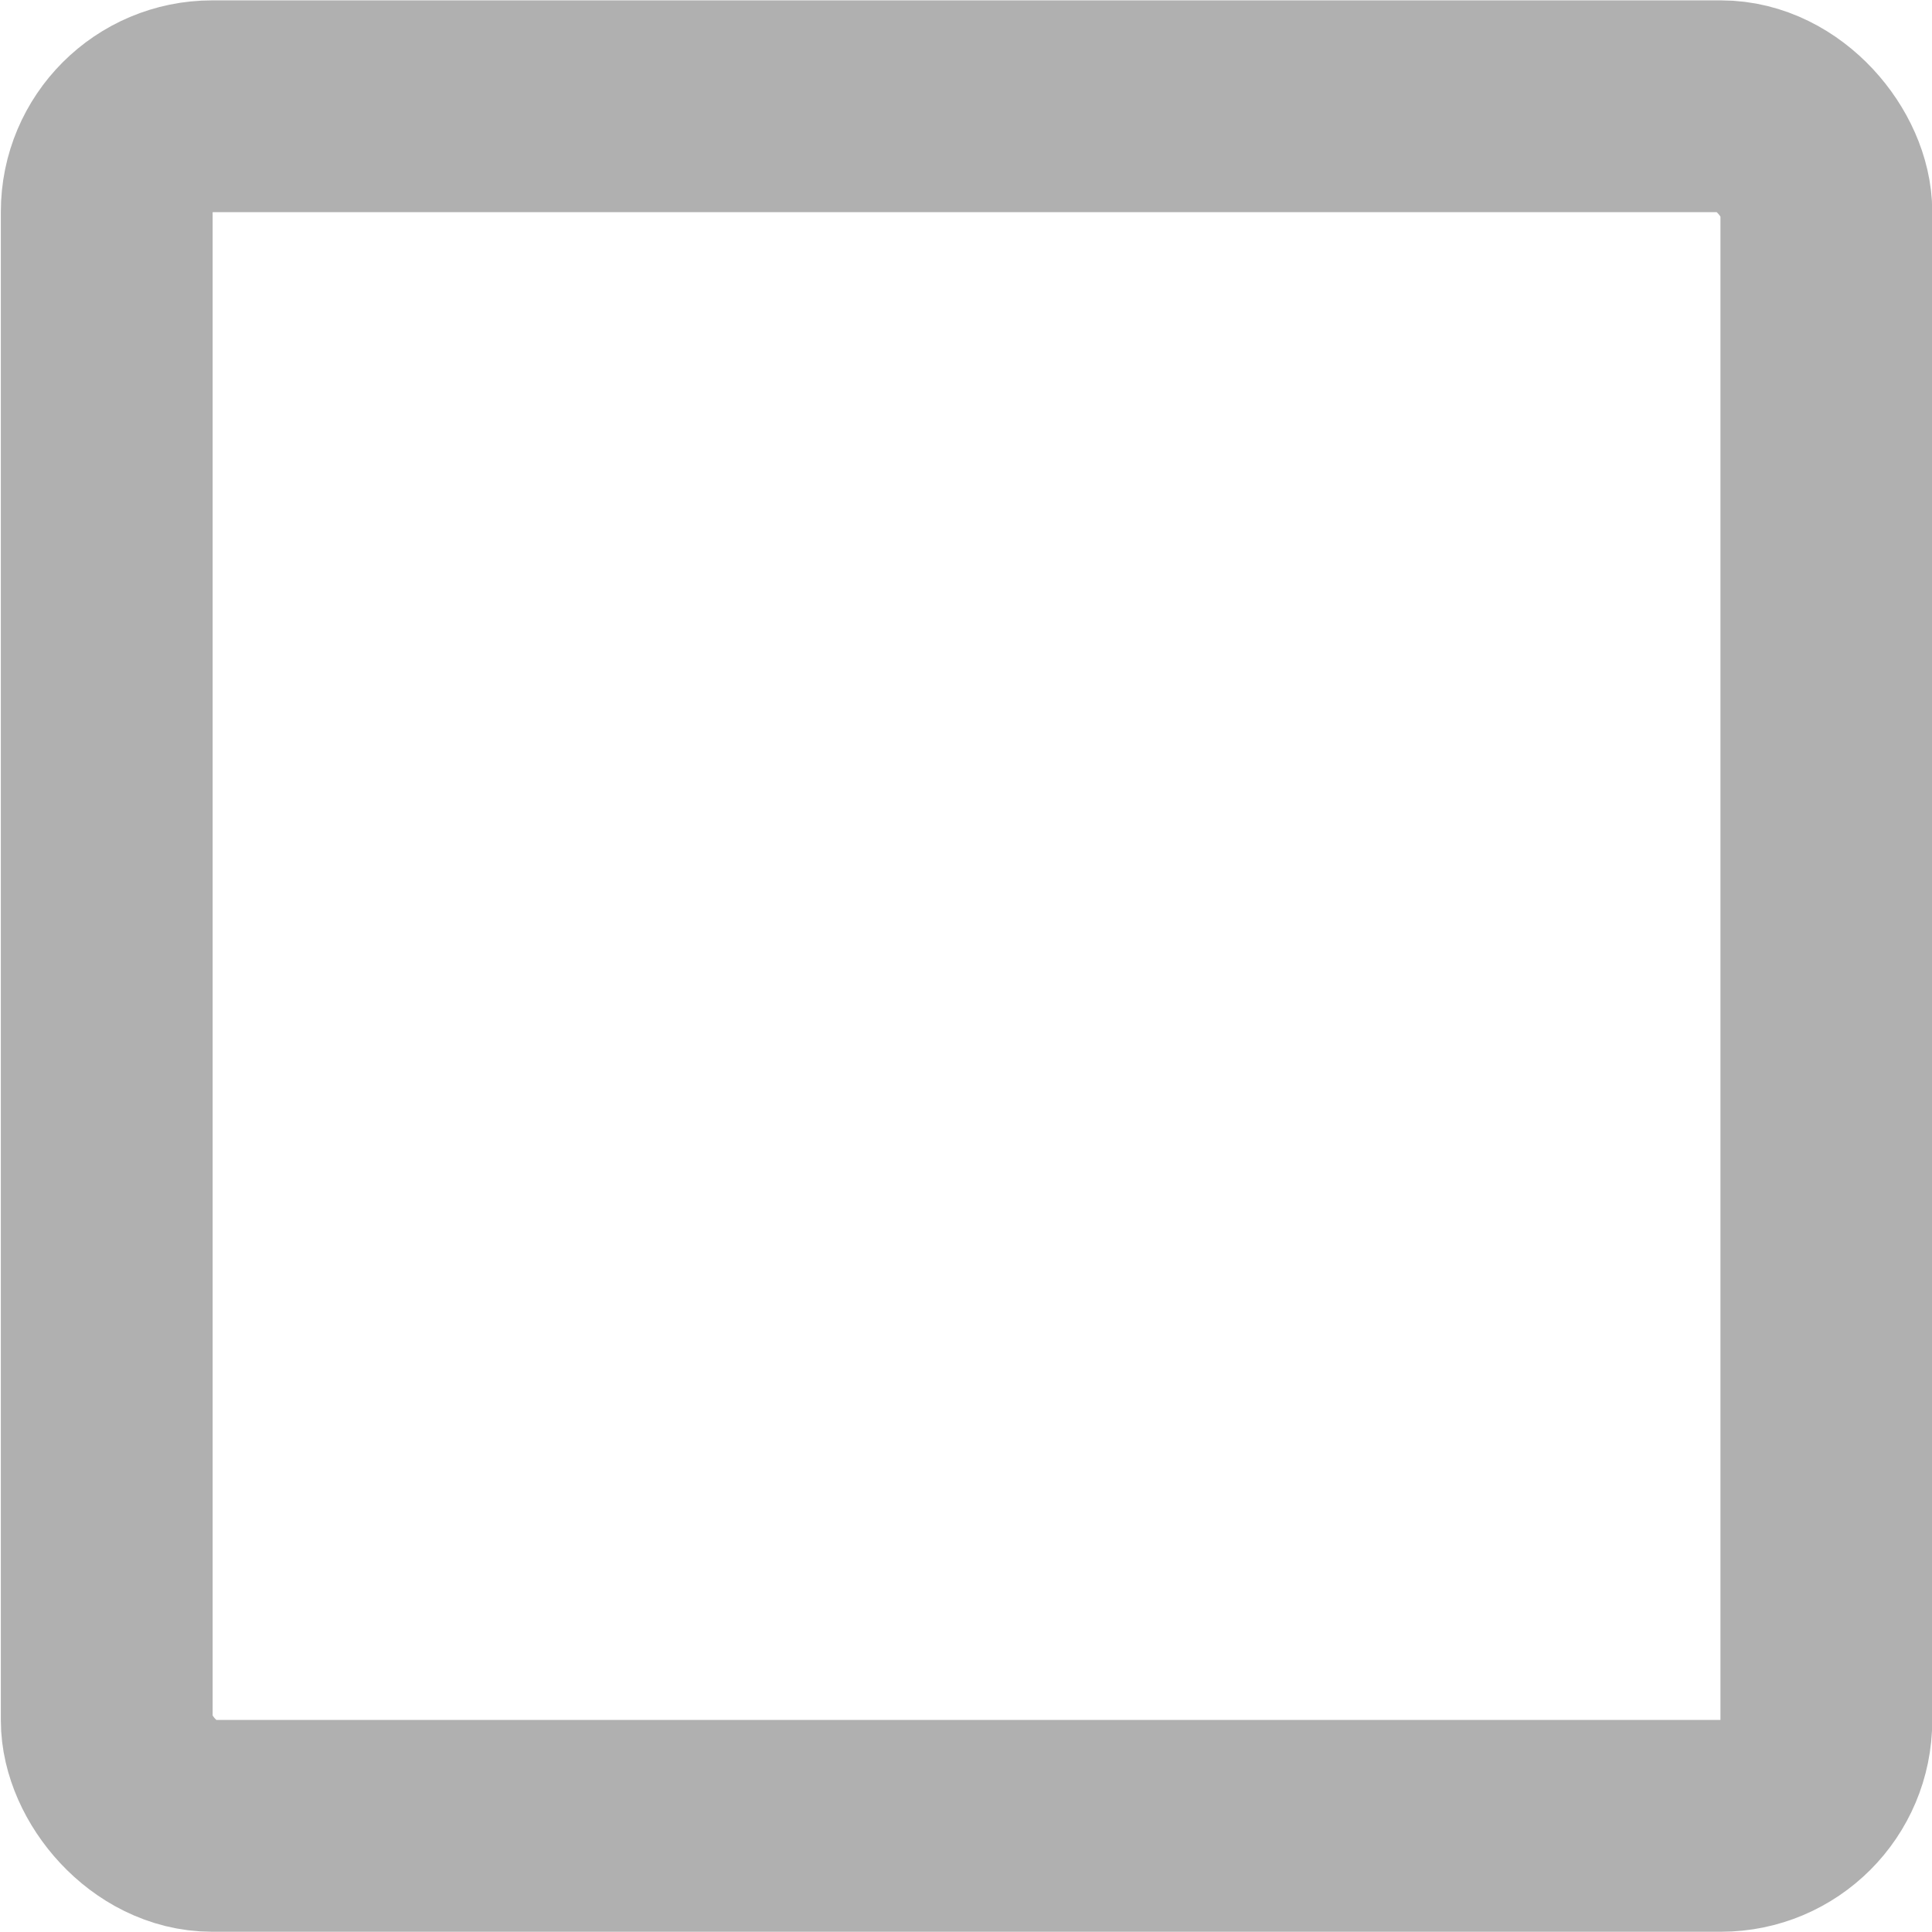 <?xml version="1.0" encoding="UTF-8" standalone="no"?>
<svg
   xmlns:dc="http://purl.org/dc/elements/1.1/"
   xmlns:cc="http://creativecommons.org/ns#"
   xmlns:rdf="http://www.w3.org/1999/02/22-rdf-syntax-ns#"
   xmlns:svg="http://www.w3.org/2000/svg"
   xmlns="http://www.w3.org/2000/svg"
   xmlns:sodipodi="http://sodipodi.sourceforge.net/DTD/sodipodi-0.dtd"
   xmlns:inkscape="http://www.inkscape.org/namespaces/inkscape"
   viewBox="0 0 16 16"
   id="svg5248"
   version="1.1"
   inkscape:version="0.48.5 r10040"
   width="100%"
   height="100%"
   sodipodi:docname="checkbox-unchecked.svg">
  <defs
     id="defs5258" />
  <sodipodi:namedview
     pagecolor="#ffffff"
     bordercolor="#666666"
     borderopacity="1"
     objecttolerance="10"
     gridtolerance="10"
     guidetolerance="10"
     inkscape:pageopacity="0"
     inkscape:pageshadow="2"
     inkscape:window-width="1607"
     inkscape:window-height="1000"
     id="namedview5256"
     showgrid="true"
     inkscape:zoom="205.66312"
     inkscape:cx="14.155863"
     inkscape:cy="14.950213"
     inkscape:window-x="0"
     inkscape:window-y="0"
     inkscape:window-maximized="0"
     inkscape:current-layer="svg5248">
    <inkscape:grid
       type="xygrid"
       id="grid3757" />
  </sodipodi:namedview>
  <rect
     style="fill:none;stroke:#b0b0b0;stroke-width:1.754;stroke-linejoin:round;stroke-miterlimit:4;stroke-opacity:1;stroke-dasharray:none"
     id="rect2993"
     width="14.241"
     height="14.241"
     x="0.884"
     y="0.88"
     rx="0.873" />
</svg>
